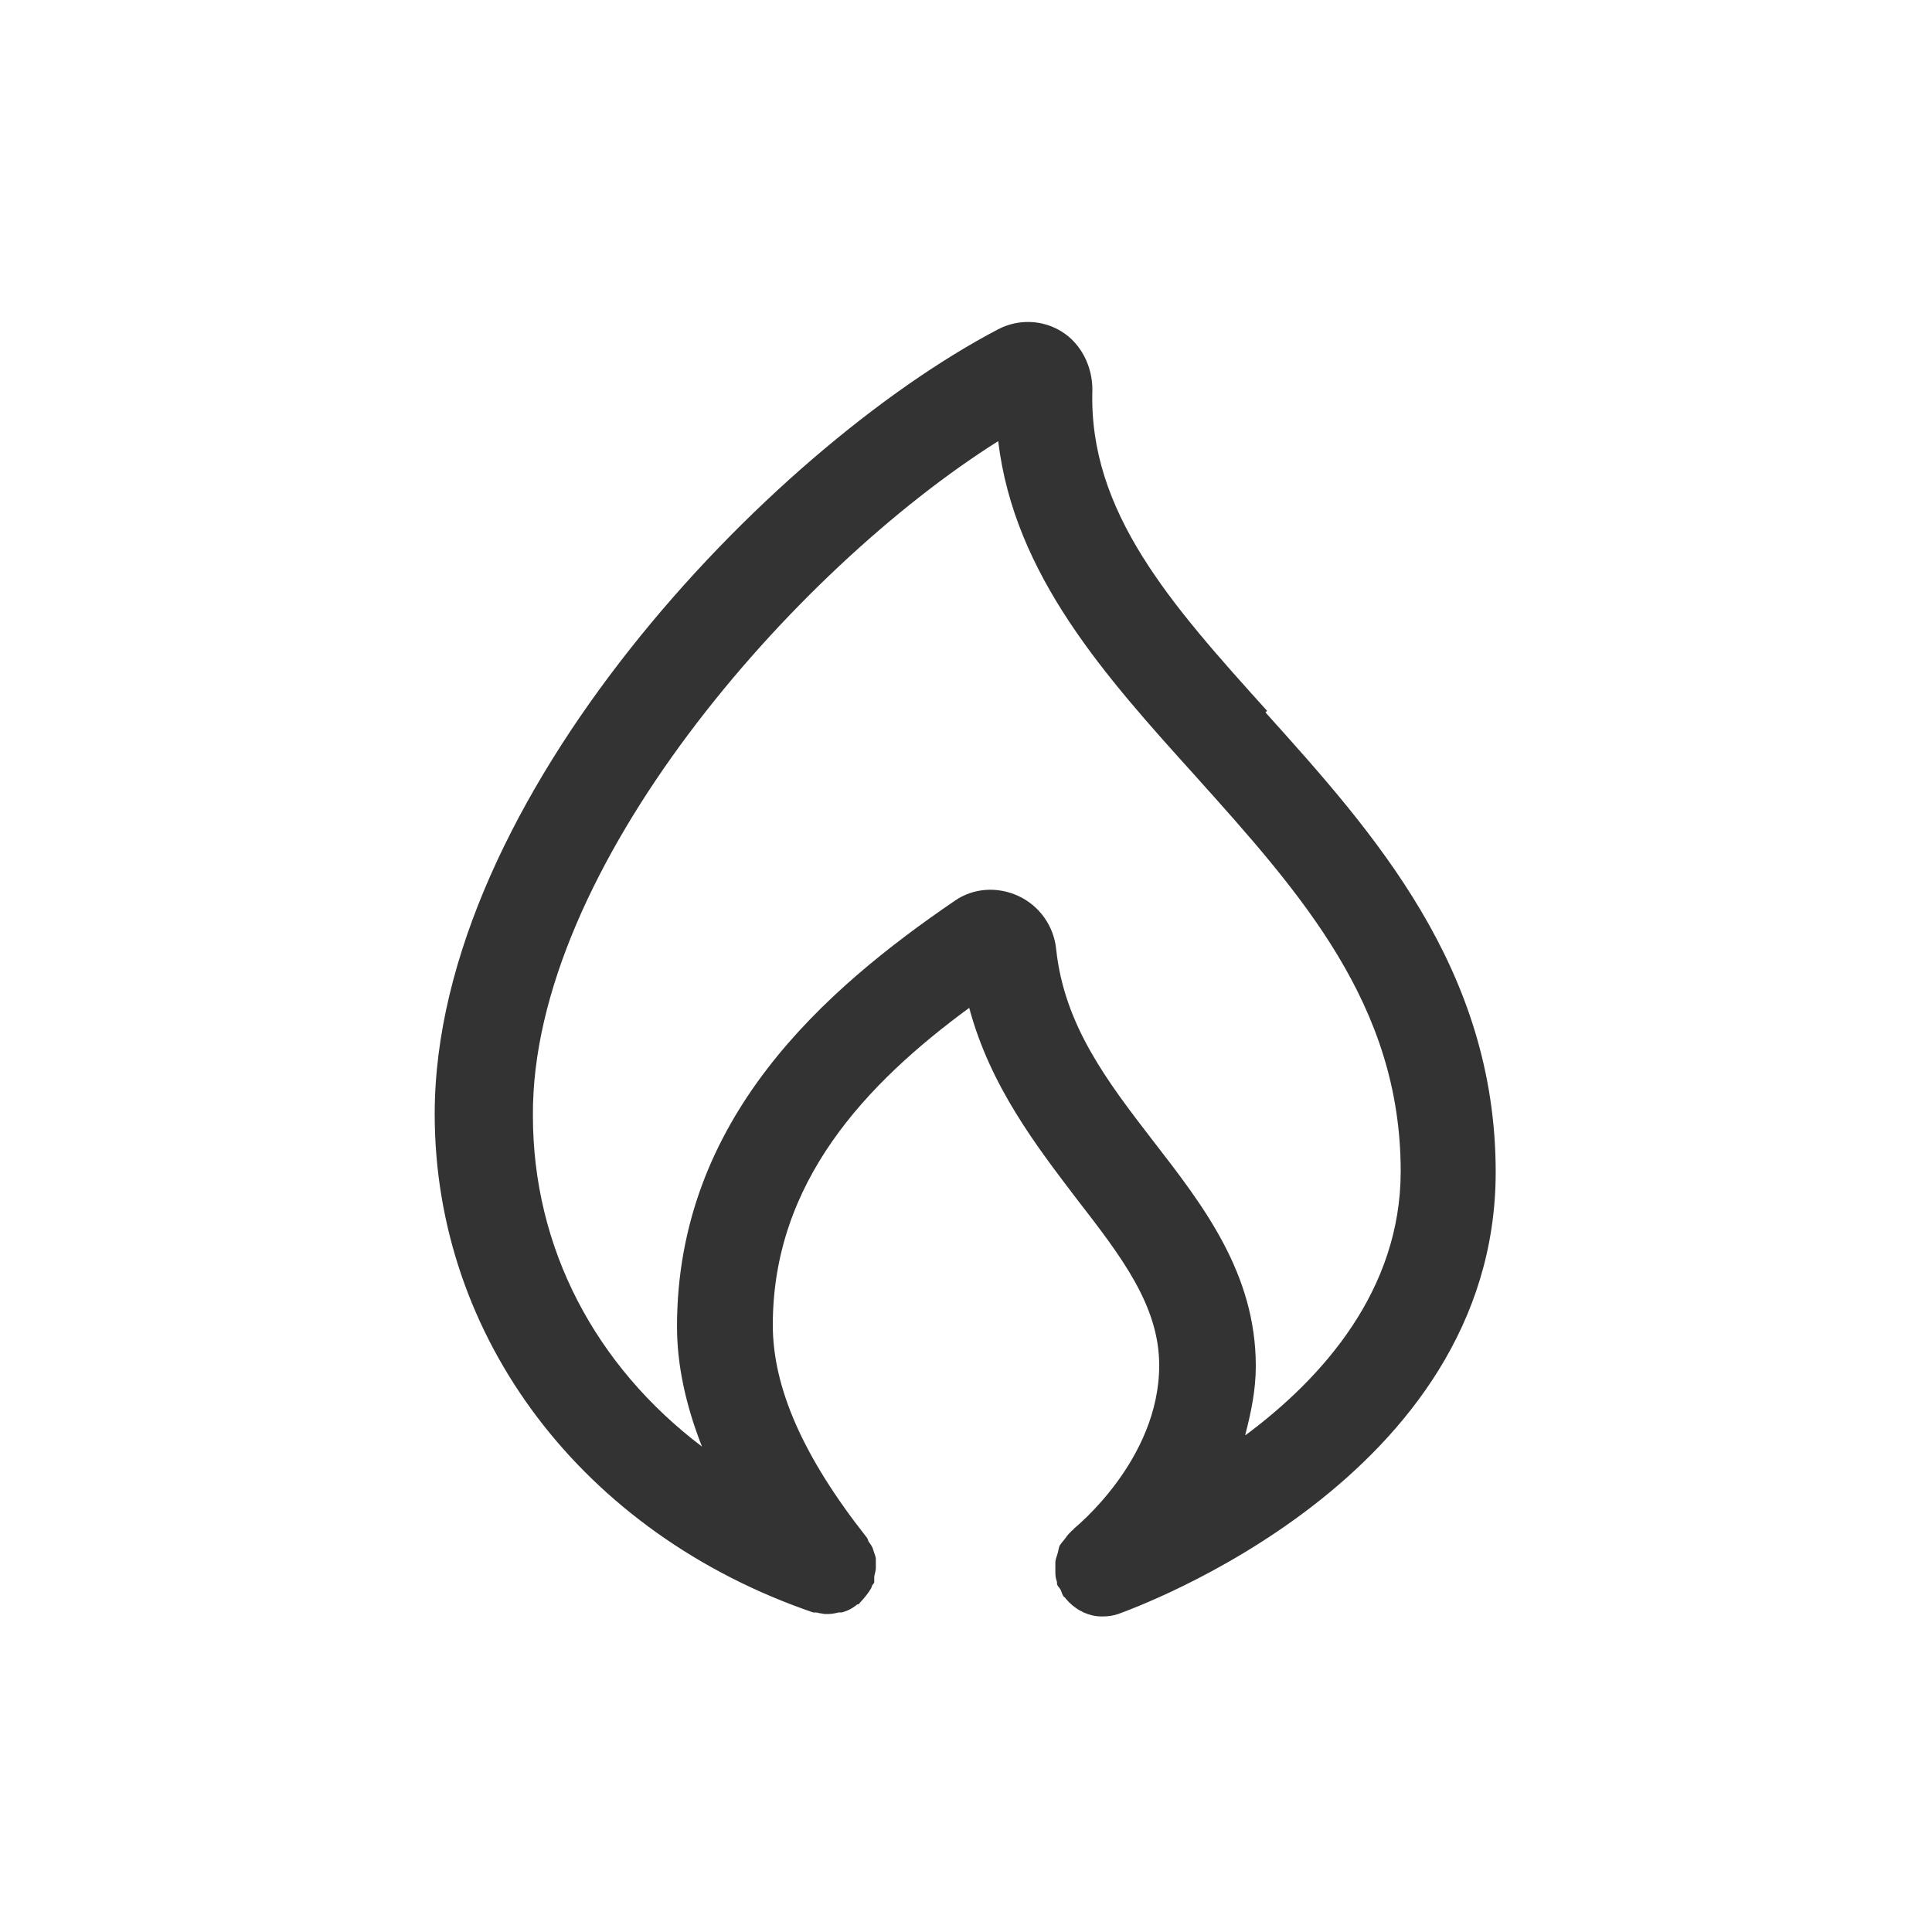 <svg width="24" height="24" viewBox="0 0 24 24" fill="none" xmlns="http://www.w3.org/2000/svg">
<path d="M15.74 8.83C14.55 7.51 13.52 6.36 13.57 4.84C13.57 4.55 13.43 4.27 13.19 4.12C12.95 3.97 12.65 3.96 12.4 4.09C9.54 5.59 5.4 9.93 5.4 13.84C5.4 16.62 7.24 19.05 10.1 20.03C10.13 20.03 10.15 20.03 10.18 20.04C10.2 20.04 10.23 20.05 10.25 20.05C10.26 20.05 10.28 20.05 10.29 20.05C10.33 20.05 10.38 20.04 10.42 20.03C10.43 20.03 10.45 20.03 10.46 20.03C10.53 20.01 10.59 19.98 10.65 19.93C10.65 19.93 10.65 19.93 10.66 19.93C10.67 19.93 10.68 19.91 10.69 19.9C10.73 19.86 10.76 19.82 10.79 19.78C10.8 19.76 10.82 19.74 10.83 19.71C10.83 19.69 10.85 19.68 10.86 19.66C10.86 19.64 10.86 19.62 10.86 19.6C10.86 19.56 10.88 19.52 10.88 19.48C10.88 19.44 10.88 19.41 10.88 19.37C10.88 19.33 10.86 19.3 10.85 19.26C10.84 19.22 10.82 19.19 10.79 19.15C10.78 19.13 10.78 19.11 10.76 19.09C9.98 18.1 9.6 17.24 9.6 16.46C9.6 14.68 10.76 13.46 12.04 12.52C12.3 13.49 12.87 14.23 13.38 14.9C13.93 15.61 14.4 16.22 14.4 16.96C14.4 18.14 13.35 18.98 13.34 18.99C13.34 18.99 13.34 19 13.32 19.01C13.29 19.04 13.26 19.07 13.24 19.1C13.22 19.13 13.19 19.16 13.17 19.19C13.15 19.22 13.15 19.26 13.14 19.29C13.13 19.33 13.11 19.37 13.11 19.41C13.11 19.44 13.11 19.47 13.11 19.51C13.11 19.56 13.11 19.6 13.13 19.65C13.13 19.65 13.13 19.66 13.13 19.67C13.13 19.7 13.16 19.72 13.17 19.74C13.19 19.77 13.19 19.81 13.22 19.84C13.22 19.84 13.23 19.84 13.24 19.86C13.29 19.92 13.35 19.97 13.42 20.01C13.43 20.01 13.44 20.02 13.46 20.03C13.53 20.06 13.6 20.08 13.68 20.08C13.68 20.08 13.69 20.08 13.7 20.08C13.77 20.08 13.83 20.07 13.89 20.05C14.08 19.98 18.58 18.37 18.58 14.56C18.58 12.03 17.06 10.34 15.72 8.85L15.74 8.83ZM15.47 17.82C15.54 17.55 15.6 17.27 15.6 16.97C15.6 15.82 14.95 14.98 14.33 14.18C13.76 13.44 13.22 12.74 13.12 11.79C13.09 11.5 12.91 11.25 12.65 11.13C12.39 11.01 12.09 11.03 11.86 11.19C10.25 12.29 8.41 13.89 8.41 16.48C8.41 16.96 8.52 17.46 8.72 17.97C7.4 16.97 6.62 15.51 6.62 13.86C6.6 10.8 9.86 7.08 12.4 5.48C12.6 7.15 13.74 8.41 14.85 9.64C16.16 11.1 17.4 12.48 17.4 14.55C17.4 16.02 16.44 17.11 15.47 17.83V17.82Z" fill="#333333"/>
</svg>
